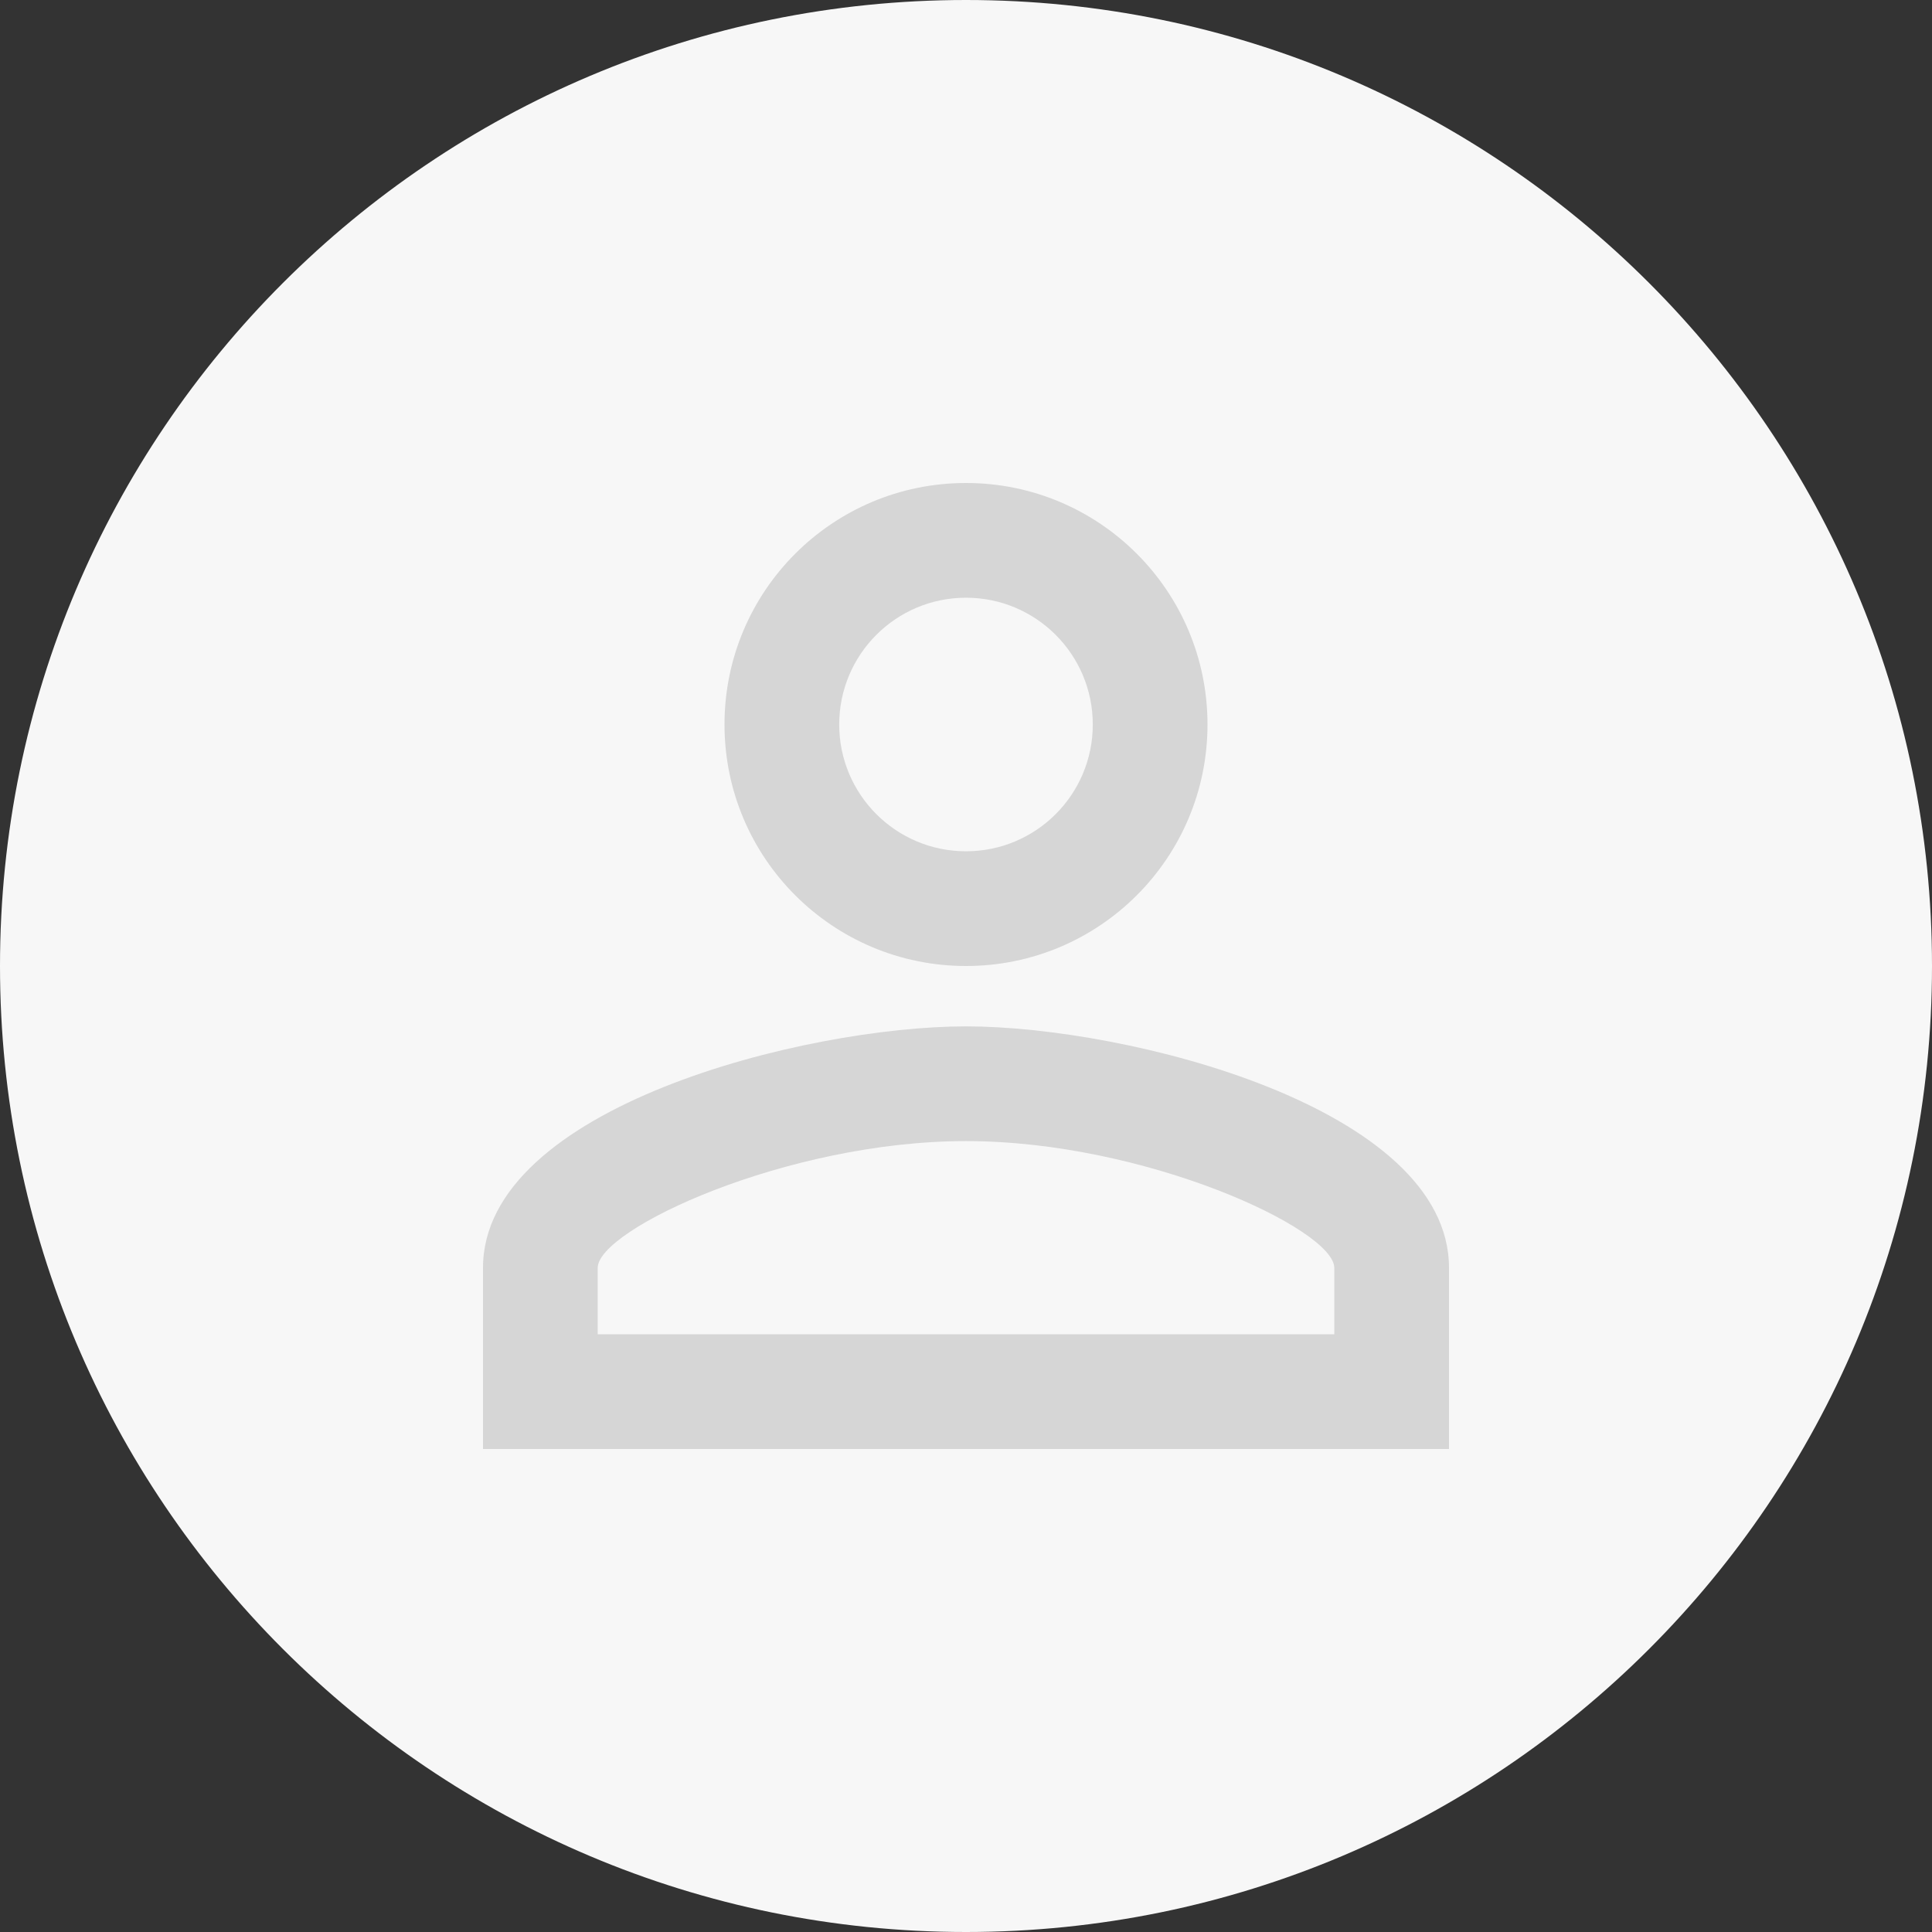 <svg width="64" height="64" viewBox="0 0 64 64" fill="none" xmlns="http://www.w3.org/2000/svg">
<rect x="0" y="0" width="64" height="64" fill="#333333" stroke="none"/>
<path d="M64 32C64 49.673 49.673 64 32 64C14.327 64 0 49.673 0 32C0 14.327 14.327 0 32 0C49.673 0 64 14.327 64 32Z" fill="#F7F7F7"/>
<path d="M32 19.8C34.32 19.8 36.2 21.68 36.2 24C36.2 26.32 34.32 28.2 32 28.2C29.68 28.2 27.8 26.32 27.8 24C27.8 21.68 29.68 19.8 32 19.8ZM32 37.8C37.94 37.8 44.2 40.72 44.2 42V44.2H19.8V42C19.8 40.72 26.06 37.8 32 37.8ZM32 16C27.58 16 24 19.58 24 24C24 28.42 27.58 32 32 32C36.42 32 40 28.42 40 24C40 19.58 36.42 16 32 16ZM32 34C26.66 34 16 36.68 16 42V48H48V42C48 36.68 37.34 34 32 34Z" fill="#D6D6D6"/>
</svg>
